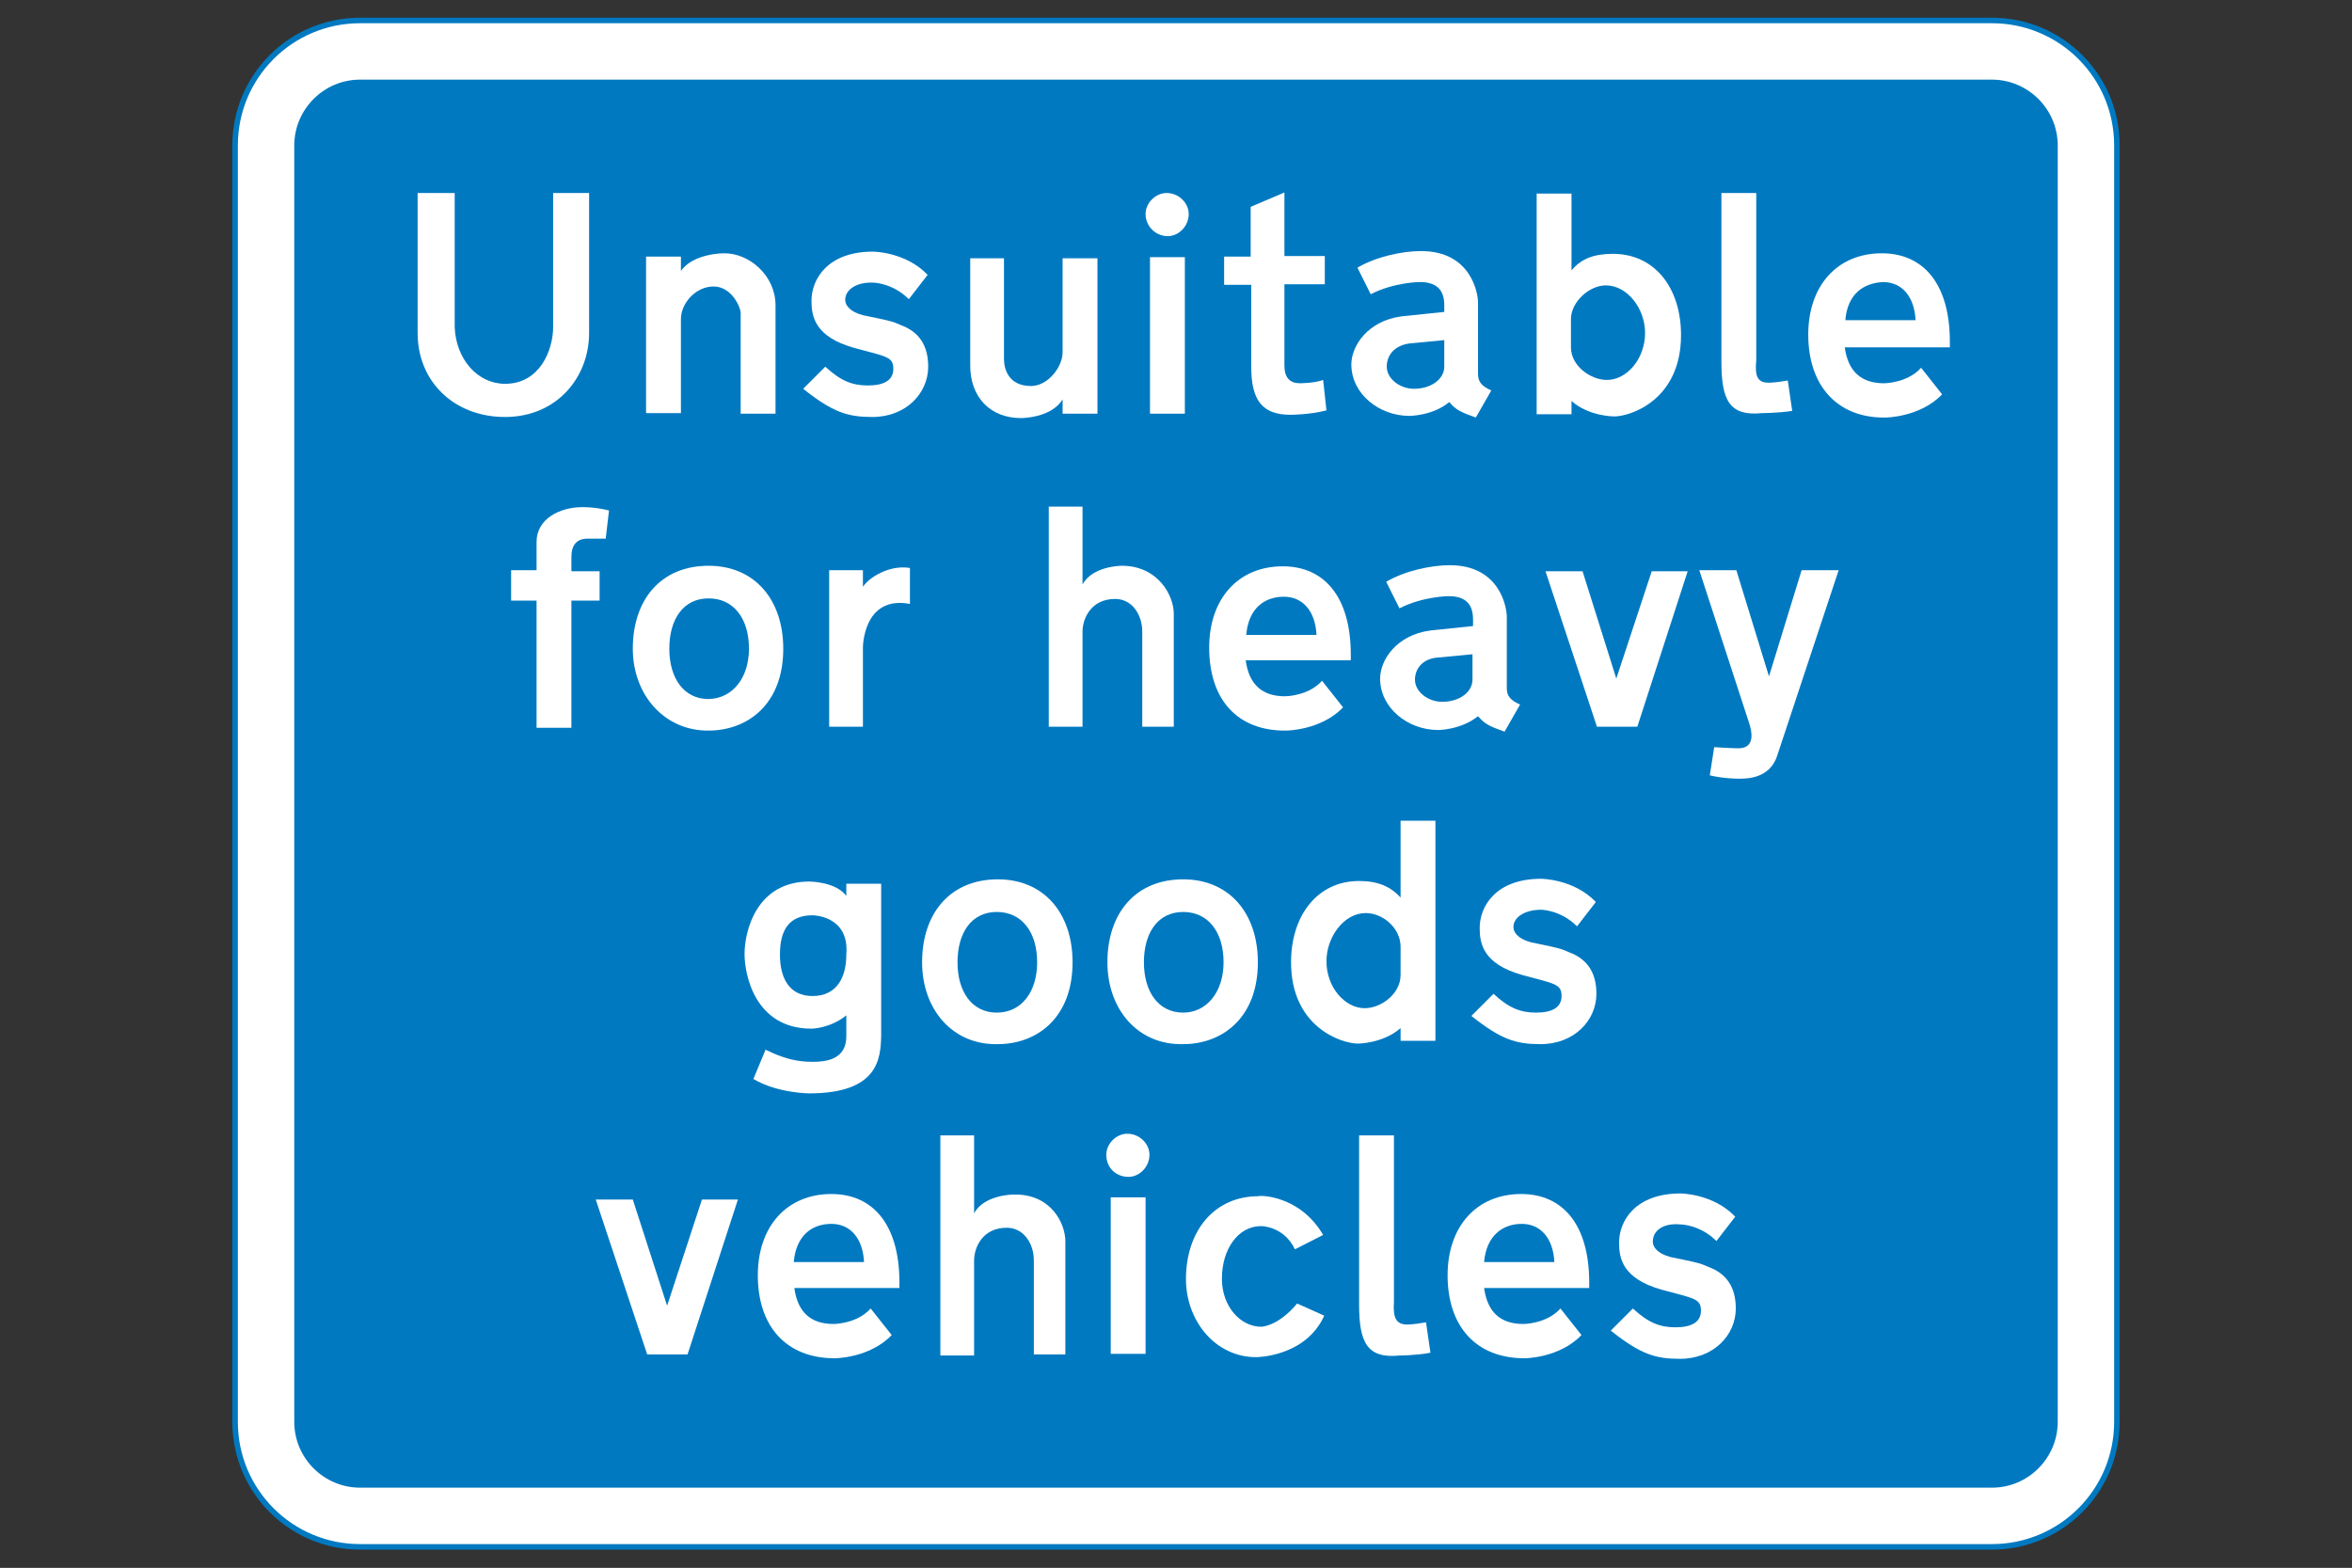 <?xml version="1.0" encoding="utf-8"?>
<!-- Generator: Adobe Illustrator 17.1.0, SVG Export Plug-In . SVG Version: 6.00 Build 0)  -->
<!DOCTYPE svg PUBLIC "-//W3C//DTD SVG 1.1//EN" "http://www.w3.org/Graphics/SVG/1.1/DTD/svg11.dtd">
<svg version="1.1" id="Layer_1" xmlns="http://www.w3.org/2000/svg" xmlns:xlink="http://www.w3.org/1999/xlink" x="0px" y="0px"
	 viewBox="85 70.9 425.2 283.5" enable-background="new 85 70.9 425.2 283.5" xml:space="preserve">
<rect x="85" y="70.9" width="425.2" height="283.5" fill="#333333" stroke="none"/>
<g>
	<path fill="#FFFFFF" stroke="#0079C1" d="M467.7,328c0,12.5-10.1,22.6-22.6,22.6h-295c-12.5,0-22.6-10.1-22.6-22.6V97.2
		c0-12.5,10.1-22.6,22.6-22.6h295c12.5,0,22.6,10.1,22.6,22.6V328z"/>
	<path fill="#0079C1" d="M457,328c0,6.5-5.3,11.9-11.9,11.9h-295c-6.5,0-11.9-5.3-11.9-11.9V97.2c0-6.5,5.3-11.9,11.9-11.9h295
		c6.5,0,11.9,5.3,11.9,11.9V328z"/>
	<g>
		<path fill="#FFFFFF" d="M176.3,140.3c6.3,0,8.7-6.1,8.7-10.3v-24.2h6.5v25.3c0,8.1-5.9,15.2-15.2,15.2c-9.1,0-15.8-6.3-15.8-15.2
			v-25.3h6.7V130C167.4,135.8,171.3,140.3,176.3,140.3z"/>
		<path fill="#FFFFFF" d="M225.2,126.1v19.6h-6.3v-18.2c0-1-1.6-4.8-4.9-4.8c-3.2,0-5.9,3-5.9,5.9v17h-6.3v-28.3h6.3v2.6
			c2.2-3.2,7.7-3.2,7.7-3.2C220.4,116.6,225.2,120.7,225.2,126.1z"/>
		<path fill="#FFFFFF" d="M237.8,125.1c0,1.4,1.6,2.6,4.2,3c4.9,1,4.4,1,5.9,1.6c3.2,1.2,4.9,3.6,4.9,7.5c0,4.8-4,9.1-10.1,9.1
			c-4.4,0-7.1-0.8-12.5-5.1l4-4c2.8,2.6,4.9,3.4,7.7,3.4c3,0,4.6-1,4.6-3c0-2.2-1.2-2.2-7.1-3.8c-7.1-2-7.7-5.7-7.7-8.5
			c0-4,3-8.9,11.1-8.9c0,0,5.9,0,9.9,4.2l-3.4,4.4c-3-3-6.5-3-6.5-3C239.8,121.9,237.8,123.3,237.8,125.1z"/>
		<path fill="#FFFFFF" d="M260.4,137v-19.4h6.1v18.2c0,1.8,0.8,4.9,4.9,4.9c3,0,5.7-3.4,5.7-6.1v-17h6.3v28.1h-6.3v-2.6
			c-2,3.4-7.5,3.4-7.5,3.4C264,146.5,260.4,142.7,260.4,137z"/>
		<rect x="292.9" y="117.4" fill="#FFFFFF" width="6.3" height="28.3"/>
		<path fill="#FFFFFF" d="M292.1,109.6c0-2,1.8-3.8,3.8-3.8c2.2,0,4,1.8,4,3.8c0,2.2-1.8,4-3.8,4
			C293.9,113.6,292.1,111.8,292.1,109.6z"/>
		<path fill="#FFFFFF" d="M311.1,117.4v-9.1l6.1-2.6v11.5h7.3v5.1h-7.3V137c0,2.2,1,3.2,2.8,3.2c0,0,2.6,0,4.2-0.6l0.6,5.5
			c-3,0.8-6.5,0.8-6.5,0.8c-5.1,0-7.1-2.6-7.1-8.7v-14.8h-4.9v-5.1h4.9V117.4z"/>
		<path fill="#FFFFFF" d="M339.8,146.1c-5.5,0-10.5-4-10.5-9.3c0-3.4,3-7.9,9.1-8.7l7.7-0.8v-1.2c0-2.6-1.2-4.2-4.4-4.2
			c0,0-4.6,0-8.9,2.2l-2.4-4.8c3.4-2,8.1-3,11.5-3c9.1,0,10.3,7.7,10.3,9.3v12.9c0,1.4,0.6,2.2,2.4,3l-2.8,4.9
			c-2.8-1-3.6-1.4-4.8-2.8C344,146.1,339.8,146.1,339.8,146.1z"/>
		<path fill="#0079C1" d="M335.7,137.2c0,2.2,2.4,4,4.9,4c3.2,0,5.5-1.8,5.5-4v-4.8l-6.3,0.6C337,133.4,335.7,135.2,335.7,137.2z"/>
		<path fill="#FFFFFF" d="M362.8,105.9h6.3v13.9c1.8-2.2,4.2-3,7.5-3c7.5,0,12.3,6.1,12.3,14.7c0,11.7-9.1,14.7-12.1,14.7
			c0,0-4.6,0-7.7-2.8v2.4h-6.3V105.9z"/>
		<path fill="#FFFFFF" d="M404.8,140.1c0,0,1.2,0,3.4-0.4l0.8,5.5c-2.6,0.4-5.5,0.4-5.5,0.4c-5.9,0.6-7.3-2.4-7.3-9.3v-30.5h6.3V136
			C402.2,139.1,402.8,140.1,404.8,140.1z"/>
		<path fill="#FFFFFF" d="M411.9,131.4c0-8.9,5.3-14.7,13.3-14.7c7.5,0,12.3,5.5,12.3,16c0,0.6,0,1,0,1h-19c0.6,4.4,3,6.5,7.1,6.5
			c0,0,4.2,0,6.7-2.8l3.8,4.8c-4,4.2-10.3,4.2-10.3,4.2C417.2,146.5,411.9,140.7,411.9,131.4z"/>
		<path fill="#0079C1" d="M418.6,128.8h12.7c-0.2-4.2-2.4-6.9-5.9-6.9C421.8,122.1,419,124.1,418.6,128.8z"/>
		<path fill="#FFFFFF" d="M188.3,171.6v2.6h5.1v5.3h-5.1v23H182v-23h-4.6V174h4.6v-5.1c0-4.2,4.2-6.3,8.3-6.3c1.6,0,3.2,0.2,4.8,0.6
			l-0.6,5.1c-2,0-3,0-3,0C189.3,168.2,188.3,169.4,188.3,171.6z"/>
		<path fill="#FFFFFF" d="M199.4,188.2c0-8.9,5.1-15,13.7-15c8.3,0,13.5,6.1,13.5,15c0,10.1-6.5,14.8-13.5,14.8
			C205.2,203.1,199.4,196.6,199.4,188.2z"/>
		<path fill="#0079C1" d="M220.4,188.2c0-5.5-2.8-9.1-7.3-9.1c-4.6,0-7.1,3.8-7.1,9.1c0,5.3,2.6,9.1,7.1,9.1
			C217.5,197.2,220.4,193.4,220.4,188.2z"/>
		<path fill="#FFFFFF" d="M249.5,180.1c-8.5-1.6-8.5,7.9-8.5,7.9v14.3h-6.1V174h6.1v3c1.2-1.8,4.9-4,8.5-3.4V180.1z"/>
		<path fill="#FFFFFF" d="M297.2,181.9v20.4h-5.7v-17.2c0-3-1.8-5.9-4.9-5.9c-4.4,0-5.9,3.6-5.9,5.9v17.2h-6.1v-39.8h6.1v14.1
			c1.8-3.4,7.1-3.4,7.1-3.4C294.3,173.2,297.2,178.5,297.2,181.9z"/>
		<path fill="#FFFFFF" d="M303.6,188c0-8.9,5.3-14.7,13.3-14.7c7.5,0,12.3,5.5,12.3,16c0,0.6,0,1,0,1h-19c0.6,4.4,3,6.5,7.1,6.5
			c0,0,4.2,0,6.7-2.8l3.8,4.8c-4,4.2-10.3,4.2-10.3,4.2C308.7,203.1,303.6,197.4,303.6,188z"/>
		<path fill="#0079C1" d="M310.3,185.7H323c-0.2-4.2-2.4-6.9-5.9-6.9S310.7,180.9,310.3,185.7z"/>
		<path fill="#FFFFFF" d="M345,202.9c-5.5,0-10.5-4-10.5-9.3c0-3.4,3-7.9,9.1-8.7l7.7-0.8v-1.2c0-2.6-1.2-4.2-4.4-4.2
			c0,0-4.6,0-8.9,2.2l-2.4-4.8c3.4-2,8.1-3,11.5-3c9.1,0,10.3,7.7,10.3,9.3v12.9c0,1.4,0.6,2.2,2.4,3l-2.8,4.9
			c-2.8-1-3.6-1.4-4.8-2.8C349.1,202.9,345,202.9,345,202.9z"/>
		<path fill="#0079C1" d="M340.8,193.8c0,2.2,2.4,4,4.9,4c3.2,0,5.5-1.8,5.5-4v-4.6l-6.3,0.6C342.2,190,340.8,191.8,340.8,193.8z"/>
		<polygon fill="#FFFFFF" points="381,202.3 373.7,202.3 364.4,174.2 371.1,174.2 377.2,193.6 383.6,174.2 390.1,174.2 		"/>
		<path fill="#FFFFFF" d="M417.4,174l-11.1,33.5c-1.4,4.4-5.9,4.2-7.1,4.2c0,0-2.6,0-5.1-0.6l0.8-5.1c3,0.2,4.2,0.2,4.2,0.2
			c0.6,0,3.8,0.2,2-4.9l-8.9-27.3h6.7l5.9,19.2l5.9-19.2h6.7V174z"/>
		<path fill="#FFFFFF" d="M231.3,268.6c0,0-5.7,0-10.1-2.6l2.2-5.3c3.2,1.6,5.7,2.2,8.5,2.2c2.4,0,6.1-0.4,6.1-4.6v-3.8
			c-3,2.4-6.3,2.4-6.3,2.4c-10.3,0-12.1-9.9-12.1-13.5c0-4.2,2.2-13.1,11.7-13.1c0,0,4.8,0,6.7,2.6v-2.2h6.3v27.5
			C244.2,262.3,243.8,268.6,231.3,268.6z"/>
		<path fill="#0079C1" d="M231.9,251c4.4,0,6.1-3.4,6.1-7.5c0.6-7.1-6.1-7.1-6.1-7.1c-4.2,0-5.9,2.6-5.9,7.1
			C226,247.8,227.7,251,231.9,251z"/>
		<path fill="#FFFFFF" d="M251.7,244.9c0-8.9,5.1-15,13.7-15c8.3,0,13.5,6.1,13.5,15c0,10.1-6.5,14.8-13.5,14.8
			C257.2,259.9,251.7,253.4,251.7,244.9z"/>
		<path fill="#0079C1" d="M272.5,244.9c0-5.5-2.8-9.1-7.3-9.1c-4.6,0-7.1,3.8-7.1,9.1c0,5.3,2.6,9.1,7.1,9.1
			S272.5,250.2,272.5,244.9z"/>
		<path fill="#FFFFFF" d="M285.2,244.9c0-8.9,5.1-15,13.7-15c8.3,0,13.5,6.1,13.5,15c0,10.1-6.5,14.8-13.5,14.8
			C290.7,259.9,285.2,253.4,285.2,244.9z"/>
		<path fill="#0079C1" d="M306.2,244.9c0-5.5-2.8-9.1-7.3-9.1c-4.6,0-7.1,3.8-7.1,9.1c0,5.3,2.6,9.1,7.1,9.1
			C303.2,254,306.2,250.2,306.2,244.9z"/>
		<path fill="#FFFFFF" d="M338.2,256.8c-3.2,2.8-7.7,2.8-7.7,2.8c-3,0-12.1-3-12.1-14.7c0-8.5,4.8-14.7,12.3-14.7c3.4,0,5.7,1,7.5,3
			v-13.9h6.3v39.8h-6.3V256.8z"/>
		<path fill="#0079C1" d="M338.2,247.2v-5.1c0-3.4-3.2-6.1-6.3-6.1c-4,0-7.1,4.4-7.1,8.7c0,4.8,3.4,8.5,6.9,8.5
			C334.7,253.2,338.2,250.6,338.2,247.2z"/>
		<path fill="#FFFFFF" d="M358.6,238.5c0,1.4,1.6,2.6,4.2,3c4.9,1,4.4,1,5.9,1.6c3.2,1.2,4.9,3.6,4.9,7.5c0,4.8-4,9.1-10.1,9.1
			c-4.4,0-7.1-0.8-12.5-5.1l4-4c2.8,2.6,4.9,3.4,7.7,3.4c3,0,4.6-1,4.6-3c0-2.2-1.2-2.2-7.1-3.8c-7.1-2-7.7-5.7-7.7-8.5
			c0-4,3-8.9,11.1-8.9c0,0,5.9,0,9.9,4.2l-3.4,4.4c-3-3-6.5-3-6.5-3C360.6,235.4,358.6,236.8,358.6,238.5z"/>
		<polygon fill="#FFFFFF" points="209.3,315.8 202,315.8 192.7,287.8 199.4,287.8 205.6,307 211.9,287.8 218.4,287.8 		"/>
		<path fill="#FFFFFF" d="M222,301.5c0-8.9,5.3-14.7,13.3-14.7c7.5,0,12.3,5.5,12.3,16c0,0.6,0,1,0,1h-19c0.6,4.4,3,6.5,7.1,6.5
			c0,0,4.2,0,6.7-2.8l3.8,4.8c-4,4.2-10.3,4.2-10.3,4.2C227.2,316.5,222,310.8,222,301.5z"/>
		<path fill="#0079C1" d="M228.5,299.1h12.7c-0.2-4.2-2.4-6.9-5.9-6.9C231.7,292.2,228.9,294.4,228.5,299.1z"/>
		<path fill="#FFFFFF" d="M277.6,295.4v20.4h-5.7v-17c0-3-1.8-5.9-4.9-5.9c-4.4,0-5.9,3.6-5.9,5.9V316h-6.1v-39.8h6.1v14.1
			c1.8-3.4,7.1-3.4,7.1-3.4C274.9,286.7,277.6,292,277.6,295.4z"/>
		<rect x="285.8" y="287.4" fill="#FFFFFF" width="6.3" height="28.3"/>
		<path fill="#FFFFFF" d="M285,279.7c0-2,1.8-3.8,3.8-3.8c2.2,0,4,1.8,4,3.8c0,2.2-1.8,4-3.8,4C286.8,283.7,285,282.1,285,279.7z"/>
		<path fill="#FFFFFF" d="M324.2,294.2l-5.1,2.6c-2-4.2-6.1-4.2-6.1-4.2c-4.2,0-7.1,4.2-7.1,9.5c0,5.1,3.4,8.7,7.1,8.7
			c0,0,3,0,6.5-4.2l4.9,2.2c-3.4,7.5-12.3,7.5-12.3,7.5c-7.5,0-12.7-6.7-12.7-14.1c0-8.7,5.1-15,13.1-15
			C312.7,287,320,287,324.2,294.2z"/>
		<path fill="#FFFFFF" d="M339.4,310.4c0,0,1.2,0,3.4-0.4l0.8,5.5C341,316,338,316,338,316c-5.9,0.6-7.3-2.4-7.3-9.3v-30.5h6.3v30.1
			C336.8,309.2,337.4,310.4,339.4,310.4z"/>
		<path fill="#FFFFFF" d="M346.7,301.5c0-8.9,5.3-14.7,13.3-14.7c7.5,0,12.3,5.5,12.3,16c0,0.6,0,1,0,1h-19c0.6,4.4,3,6.5,7.1,6.5
			c0,0,4.2,0,6.7-2.8l3.8,4.8c-4,4.2-10.3,4.2-10.3,4.2C351.9,316.5,346.7,310.8,346.7,301.5z"/>
		<path fill="#0079C1" d="M353.3,299.1h12.7c-0.2-4.2-2.4-6.9-5.9-6.9S353.7,294.4,353.3,299.1z"/>
		<path fill="#FFFFFF" d="M383.8,295.4c0,1.4,1.6,2.6,4.2,3c4.9,1,4.4,1,5.9,1.6c3.2,1.2,4.9,3.6,4.9,7.5c0,4.8-4,9.1-10.1,9.1
			c-4.4,0-7.1-0.8-12.5-5.1l4-4c2.8,2.6,4.9,3.4,7.7,3.4c3,0,4.6-1,4.6-3c0-2.2-1.2-2.2-7.1-3.8c-7.1-2-7.7-5.7-7.7-8.5
			c0-4,3-8.9,11.1-8.9c0,0,5.9,0,9.9,4.2l-3.4,4.4c-3-3-6.5-3-6.5-3C385.7,292,383.8,293.4,383.8,295.4z"/>
		<path fill="#0079C1" d="M375.3,122.5c-3,0-6.3,3-6.3,6.1v5.1c0,3.4,3.6,5.9,6.5,5.9c3.6,0,6.9-3.8,6.9-8.5
			C382.4,126.7,379.2,122.5,375.3,122.5z"/>
	</g>
</g>
</svg>
